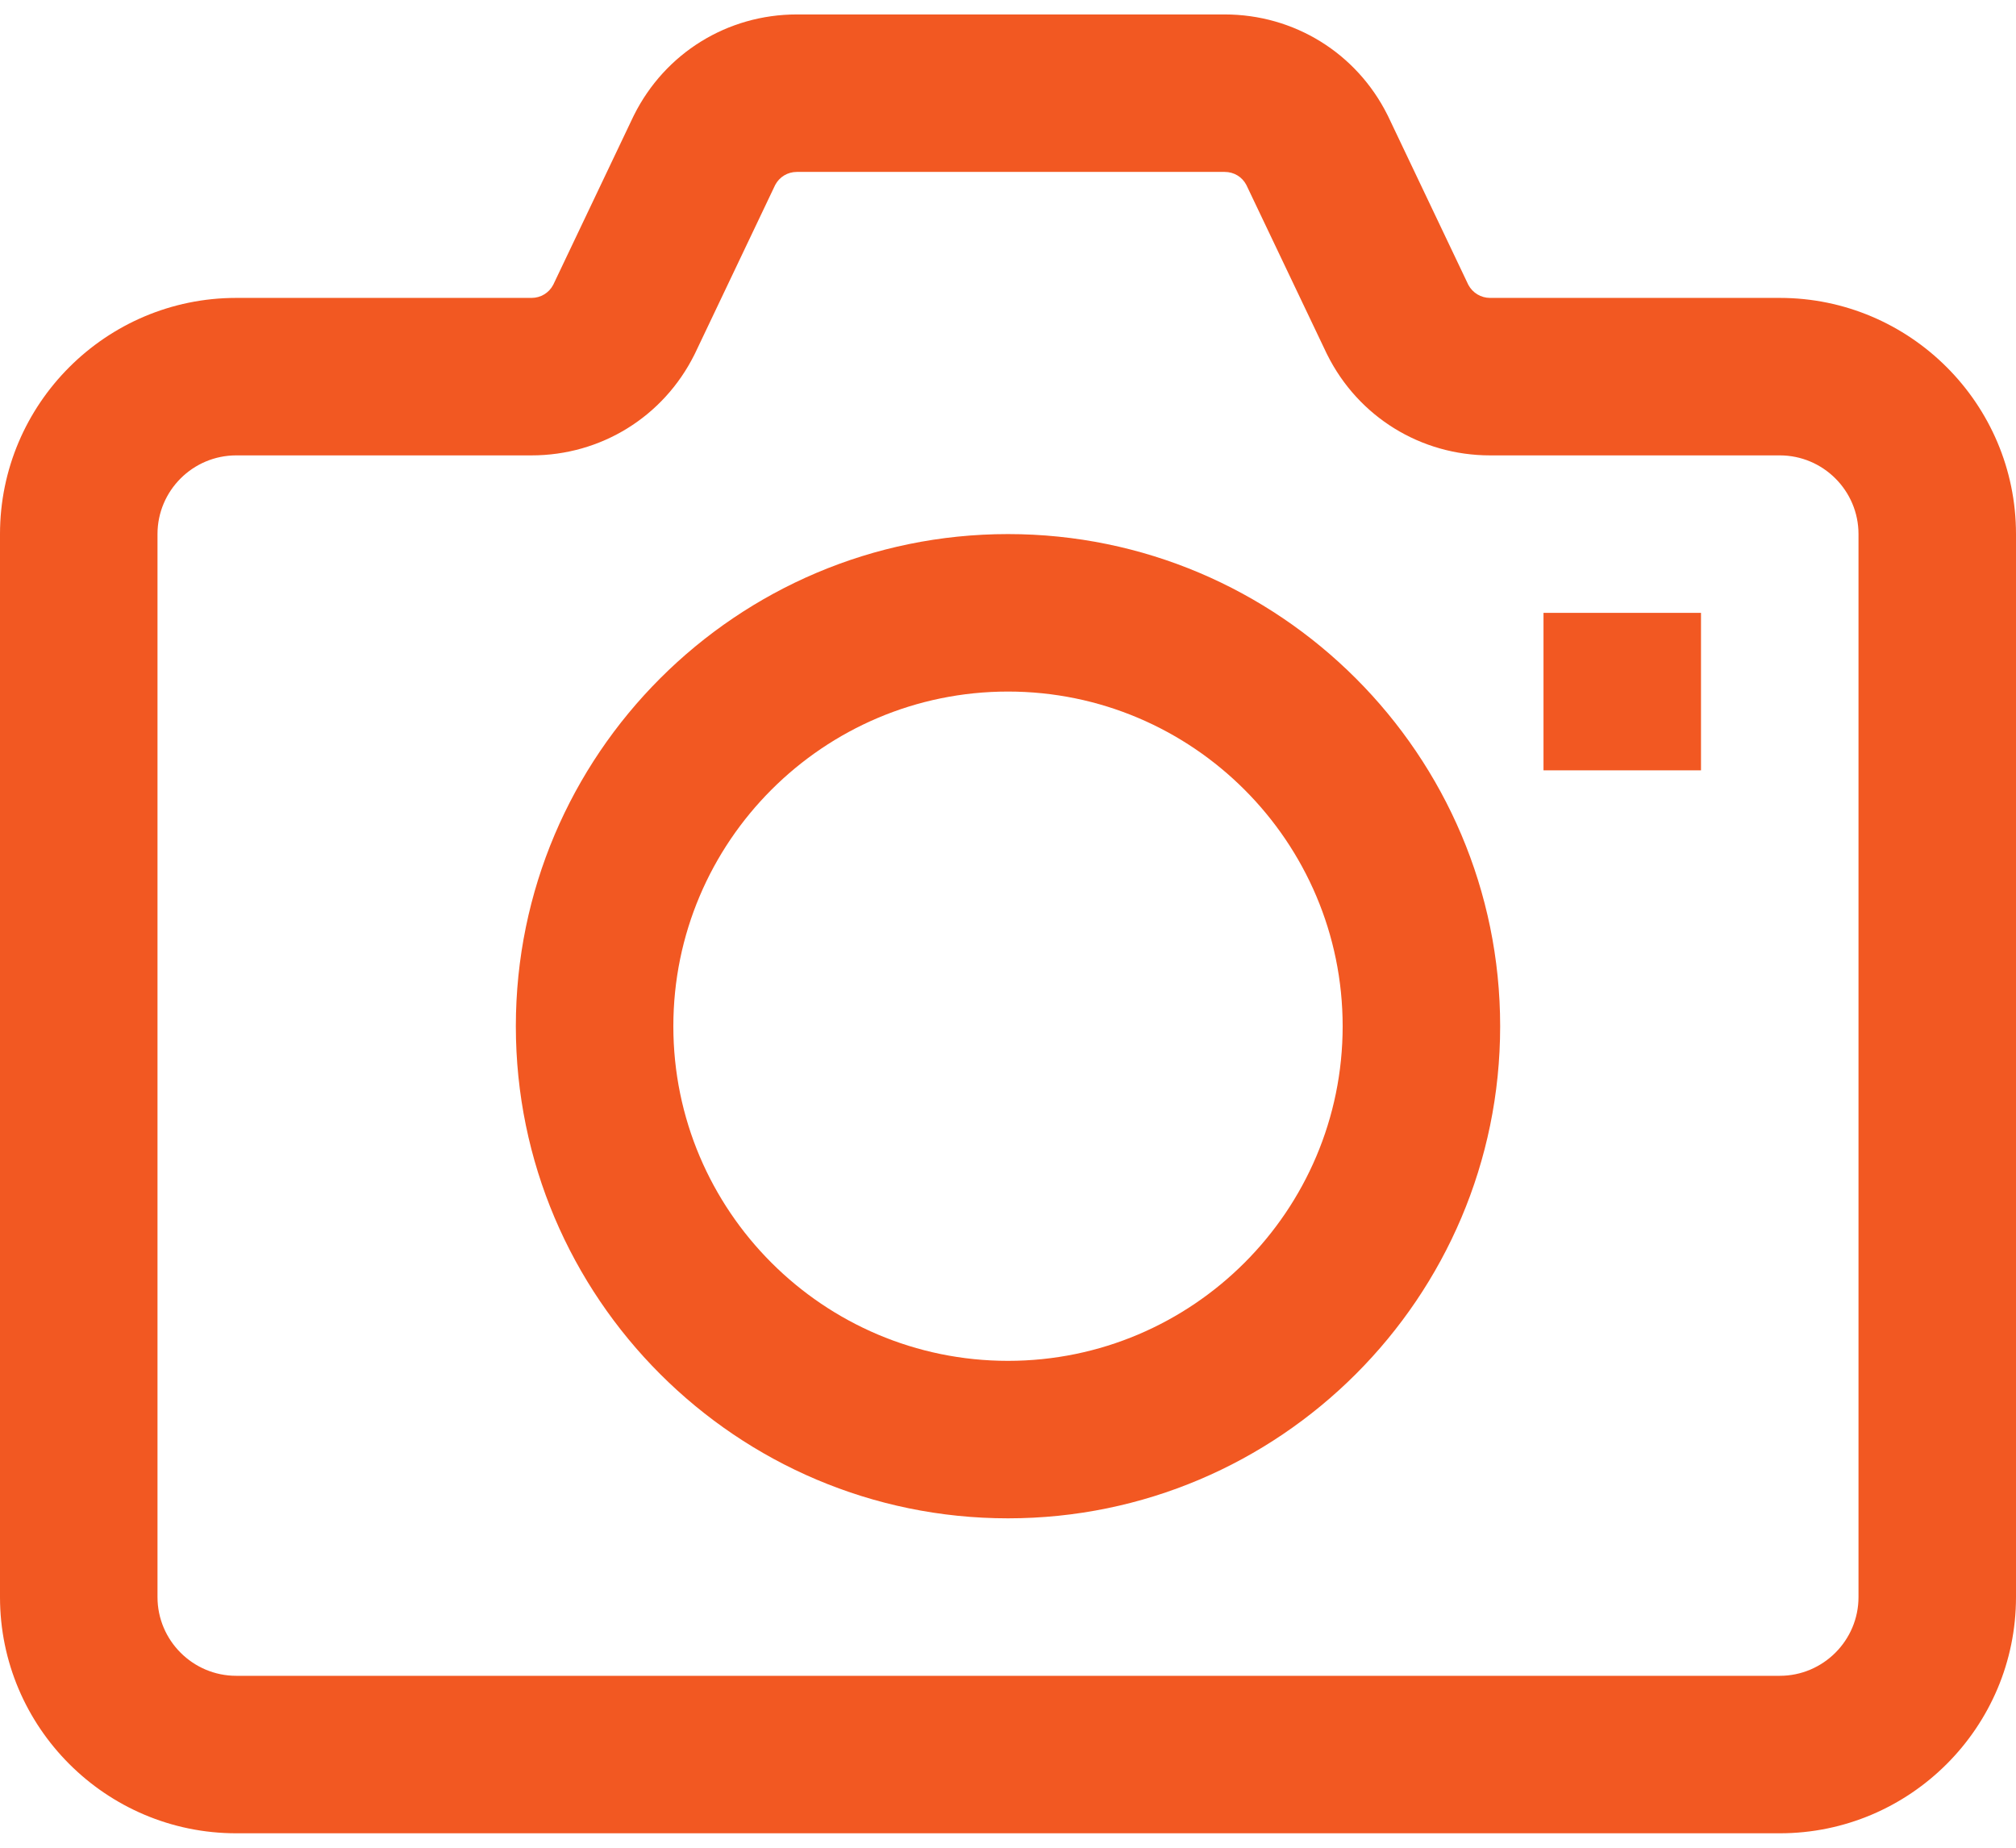 <svg width="24" height="22" viewBox="0 0 24 22" fill="none" xmlns="http://www.w3.org/2000/svg">
<path d="M12 6.359C8.769 6.359 6.141 8.988 6.141 12.219C6.141 15.45 8.769 18.078 12 18.078C15.231 18.078 17.859 15.45 17.859 12.219C17.859 8.988 15.231 6.359 12 6.359ZM12 16.203C9.803 16.203 8.016 14.416 8.016 12.219C8.016 10.022 9.803 8.234 12 8.234C14.197 8.234 15.984 10.022 15.984 12.219C15.984 14.416 14.197 16.203 12 16.203Z" fill="#F25822"/>
<path d="M21.188 3.547H17.739C17.63 3.547 17.531 3.487 17.48 3.391L16.526 1.386C16.524 1.38 16.521 1.375 16.518 1.37C16.149 0.631 15.406 0.172 14.58 0.172H9.486C8.66 0.172 7.918 0.631 7.548 1.37C7.546 1.375 7.543 1.381 7.54 1.386L6.586 3.391C6.536 3.487 6.437 3.547 6.328 3.547H2.812C1.262 3.547 0 4.809 0 6.359V19.016C0 20.566 1.262 21.828 2.812 21.828H21.188C22.738 21.828 24 20.566 24 19.016V6.359C24 4.809 22.738 3.547 21.188 3.547ZM22.125 19.016C22.125 19.532 21.704 19.953 21.188 19.953H2.812C2.296 19.953 1.875 19.532 1.875 19.016V6.359C1.875 5.842 2.296 5.422 2.812 5.422H6.328C7.154 5.422 7.897 4.963 8.266 4.224C8.269 4.219 8.271 4.213 8.274 4.208L9.228 2.203C9.279 2.106 9.377 2.047 9.486 2.047H14.58C14.69 2.047 14.788 2.106 14.838 2.203L15.793 4.208C15.795 4.213 15.798 4.219 15.801 4.224C16.17 4.963 16.913 5.422 17.739 5.422H21.188C21.704 5.422 22.125 5.842 22.125 6.359V19.016Z" fill="#F25822"/>
<path d="M20.25 7.297H18.375V9.172H20.25V7.297Z" fill="#F25822"/>
</svg>
